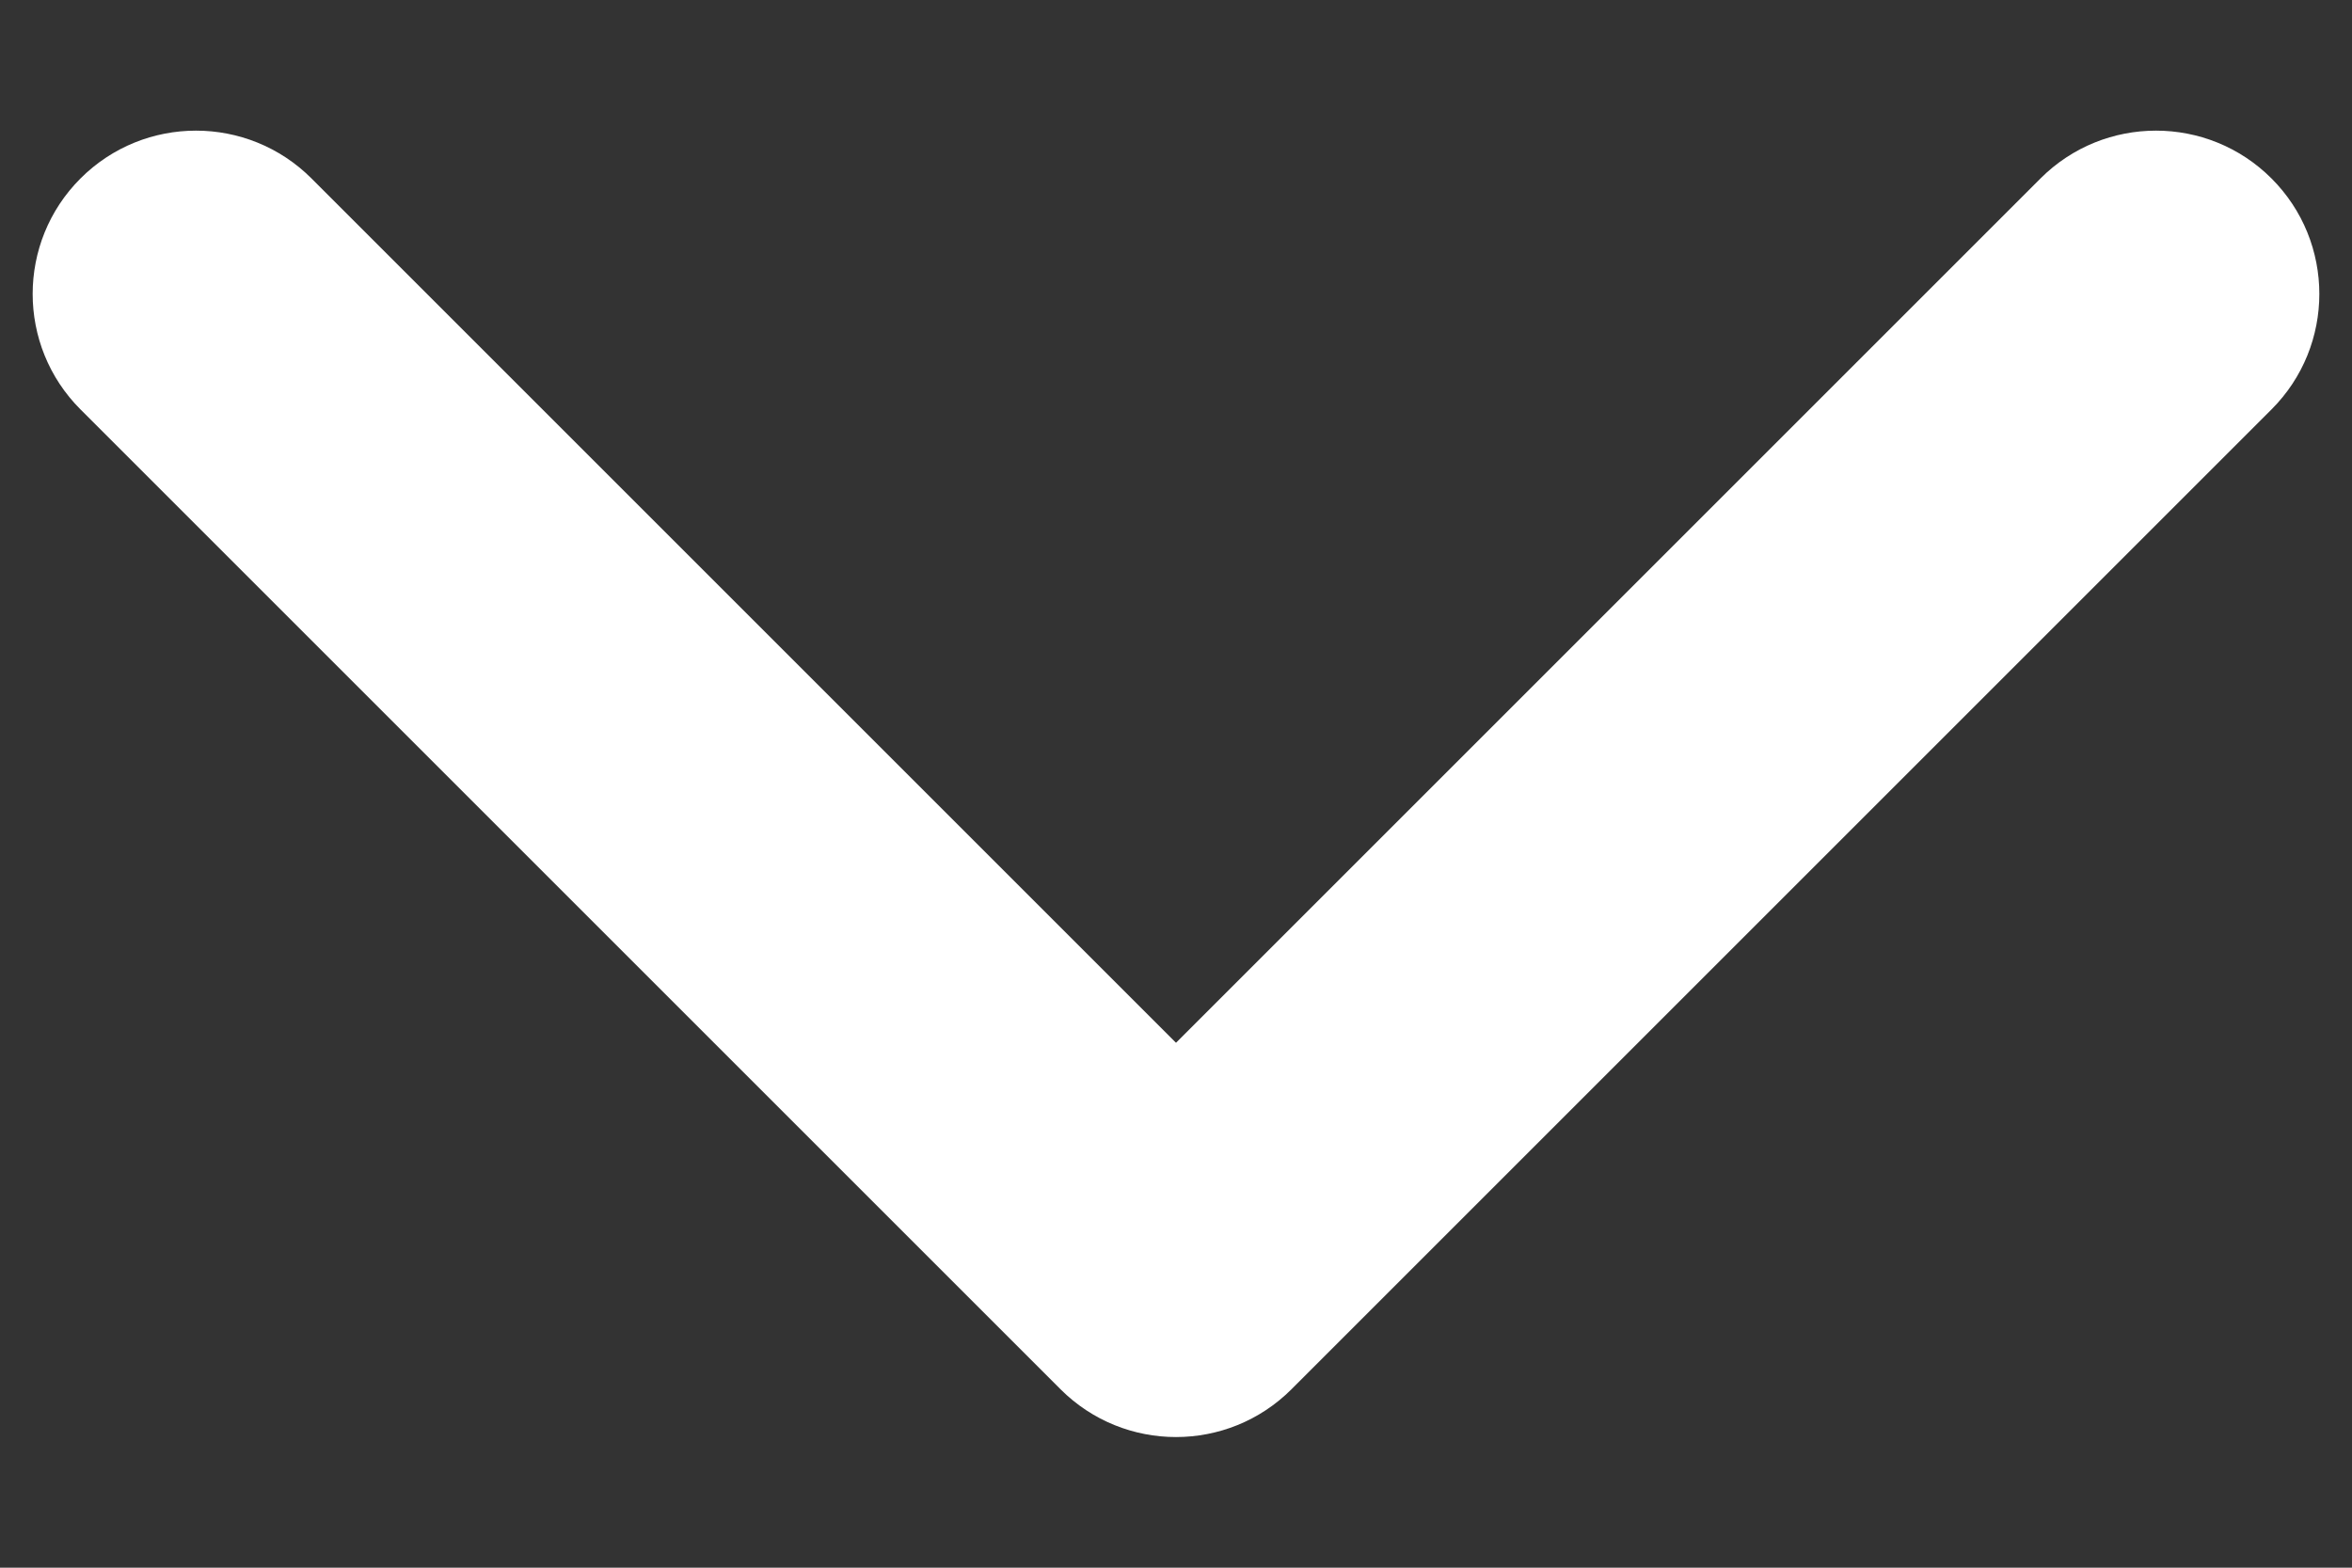 <svg width="9" height="6" viewBox="0 0 9 6" fill="none" xmlns="http://www.w3.org/2000/svg">
<rect x="0" y="0" width="9" height="6" fill="#333333" stroke="none"/>
<path fill-rule="evenodd" clip-rule="evenodd" d="M0.308 0.683C0.552 0.439 0.948 0.439 1.192 0.683L4.5 3.991L7.808 0.683C8.052 0.439 8.448 0.439 8.692 0.683C8.936 0.927 8.936 1.323 8.692 1.567L4.942 5.317C4.698 5.561 4.302 5.561 4.058 5.317L0.308 1.567C0.064 1.323 0.064 0.927 0.308 0.683Z" fill="white"/>
</svg>
